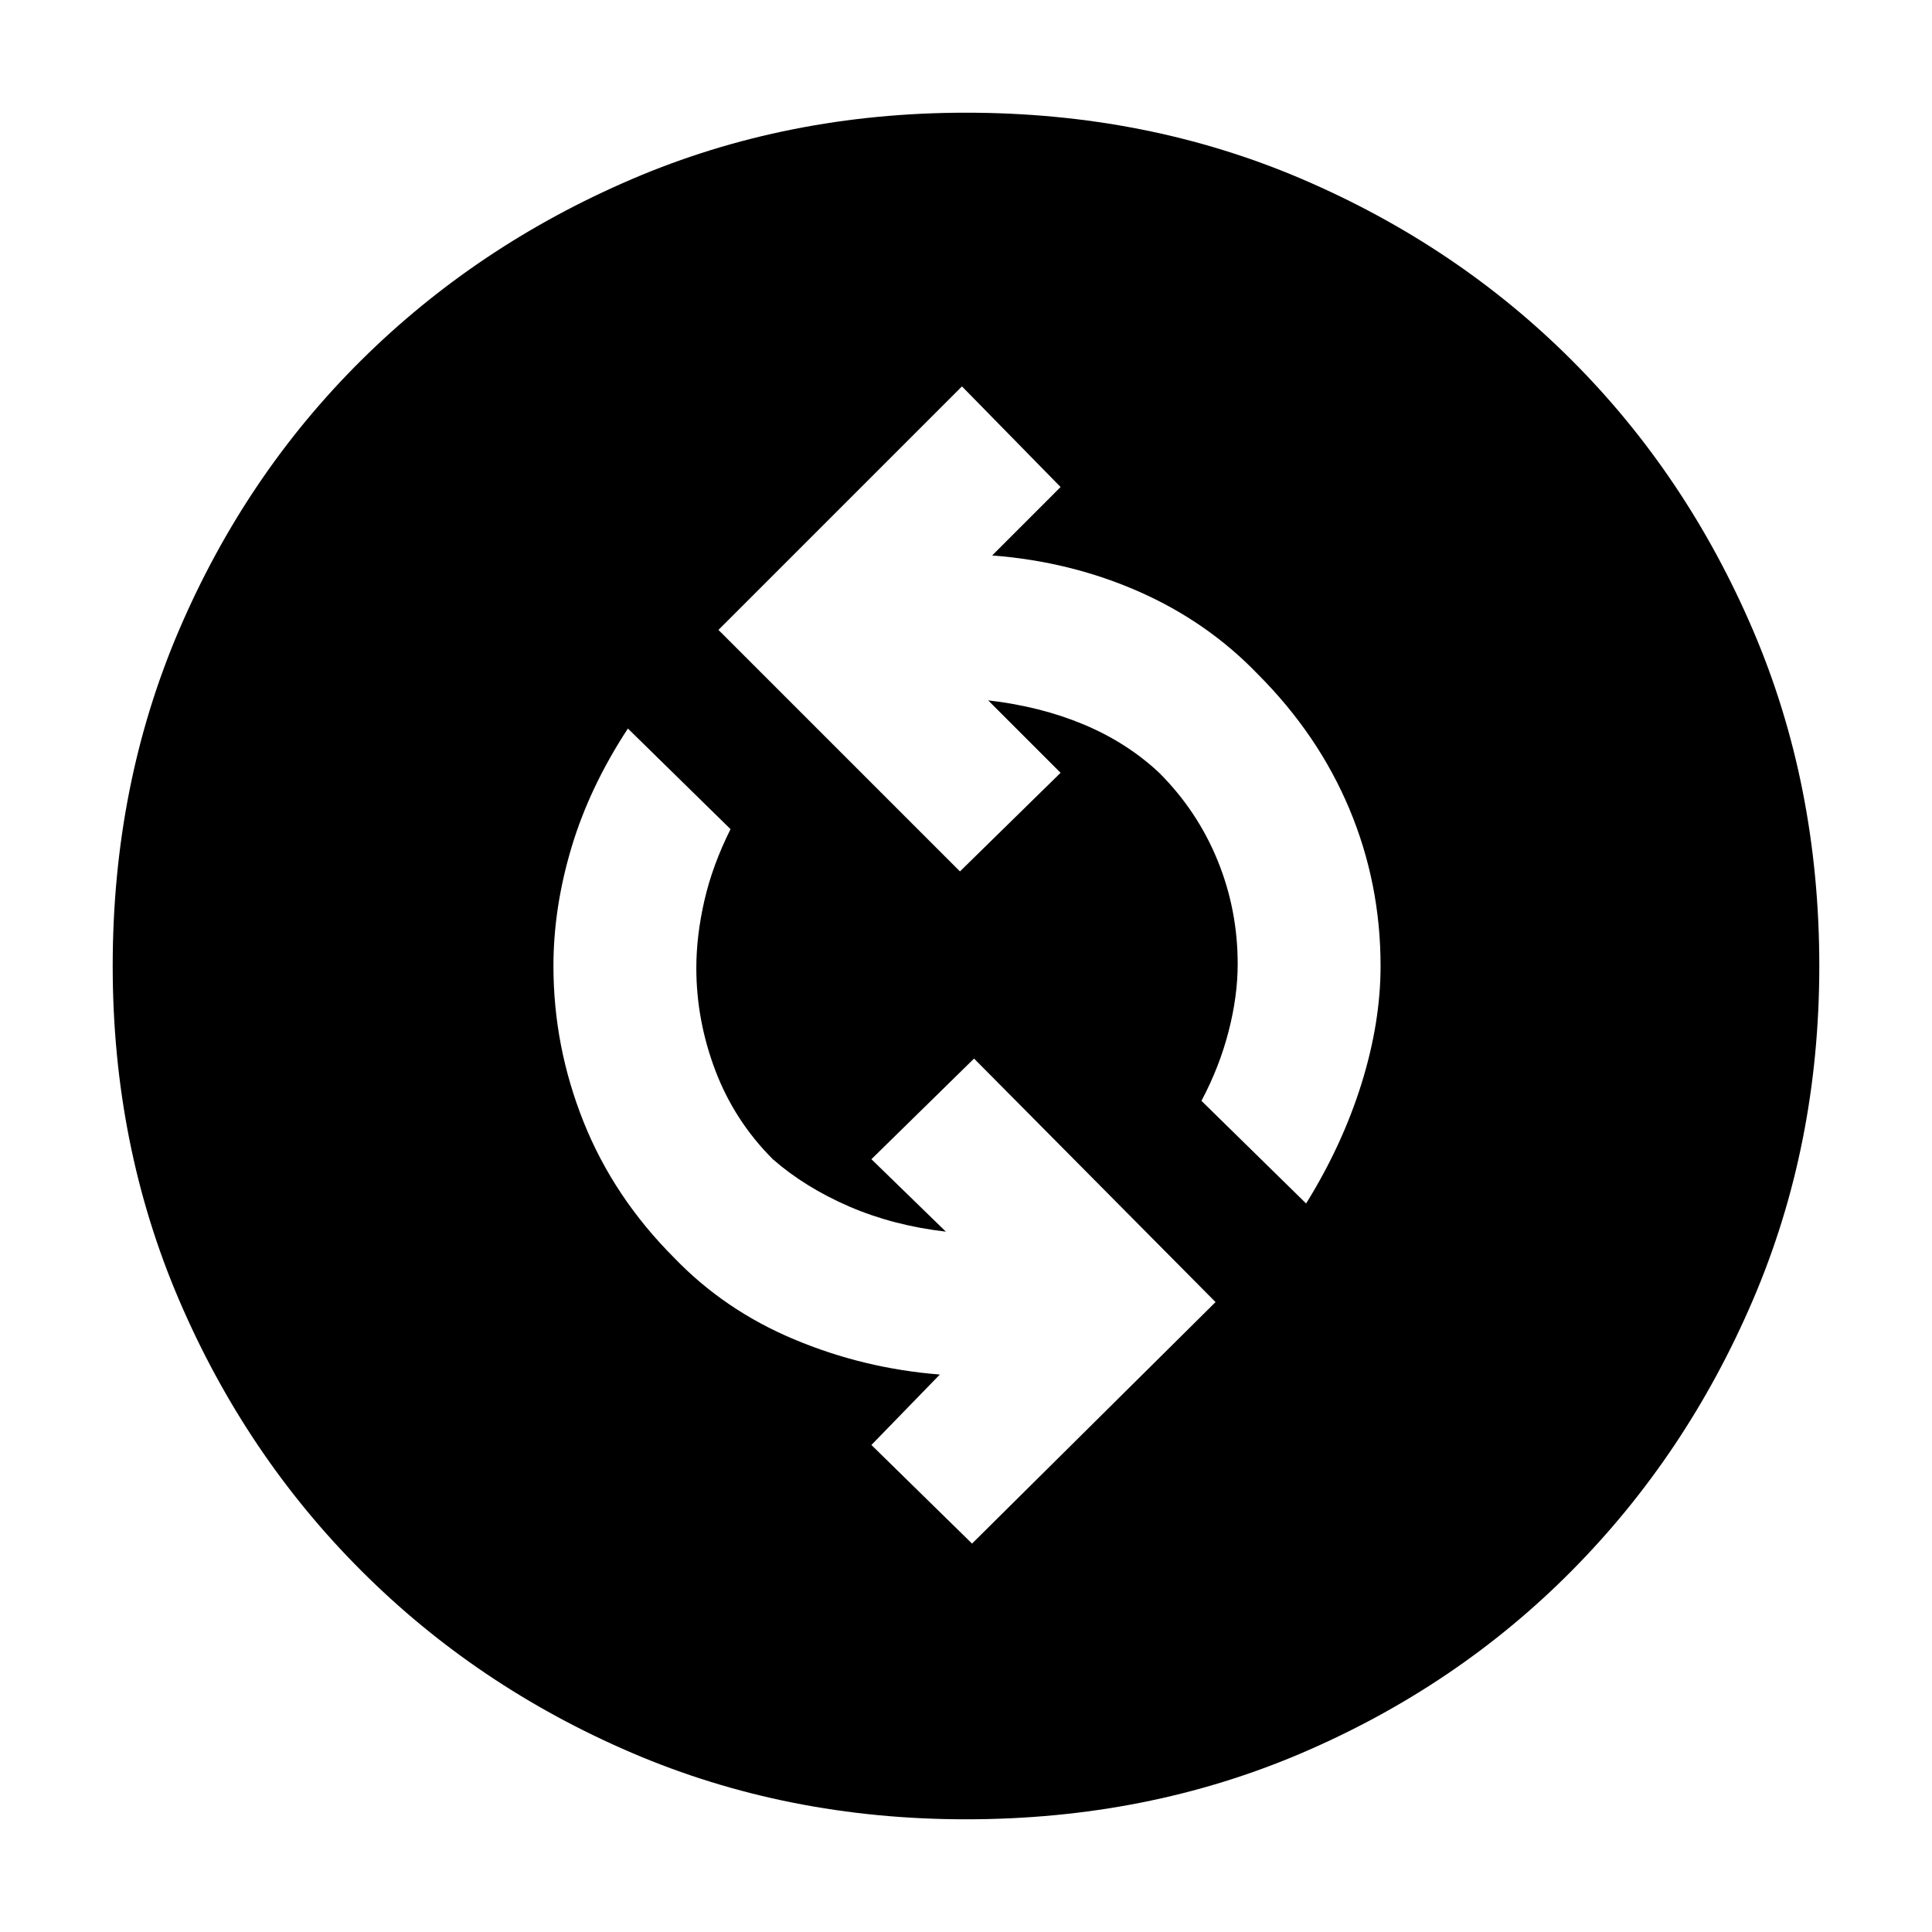 <svg xmlns="http://www.w3.org/2000/svg" height="24" width="24"><path d="M16.225 14.95Q16.675 14.225 16.913 13.462Q17.15 12.7 17.15 12Q17.15 10.975 16.763 10.05Q16.375 9.125 15.625 8.375Q15 7.725 14.15 7.35Q13.3 6.975 12.325 6.9L13.175 6.05L11.95 4.8L8.925 7.825L11.925 10.825L13.175 9.6L12.275 8.7Q12.925 8.775 13.463 9Q14 9.225 14.4 9.6Q14.875 10.075 15.125 10.688Q15.375 11.3 15.375 11.975Q15.375 12.375 15.262 12.812Q15.15 13.25 14.925 13.675ZM12.075 19.175 15.1 16.175 12.1 13.15 10.825 14.4 11.75 15.3Q11.1 15.225 10.55 14.988Q10 14.75 9.6 14.4Q9.125 13.925 8.887 13.3Q8.65 12.675 8.65 12.025Q8.65 11.625 8.75 11.188Q8.85 10.75 9.075 10.3L7.8 9.05Q7.325 9.775 7.1 10.525Q6.875 11.275 6.875 12Q6.875 13 7.25 13.938Q7.625 14.875 8.375 15.625Q9 16.275 9.863 16.637Q10.725 17 11.675 17.075L10.825 17.95ZM12 22.6Q9.775 22.6 7.85 21.775Q5.925 20.95 4.488 19.512Q3.05 18.075 2.225 16.15Q1.4 14.225 1.4 12Q1.4 9.75 2.225 7.825Q3.05 5.9 4.488 4.475Q5.925 3.05 7.85 2.225Q9.775 1.4 12 1.4Q14.25 1.4 16.175 2.225Q18.1 3.05 19.525 4.475Q20.95 5.9 21.775 7.825Q22.6 9.75 22.6 12Q22.6 14.225 21.775 16.15Q20.95 18.075 19.525 19.512Q18.1 20.95 16.175 21.775Q14.25 22.6 12 22.6Z"/></svg>